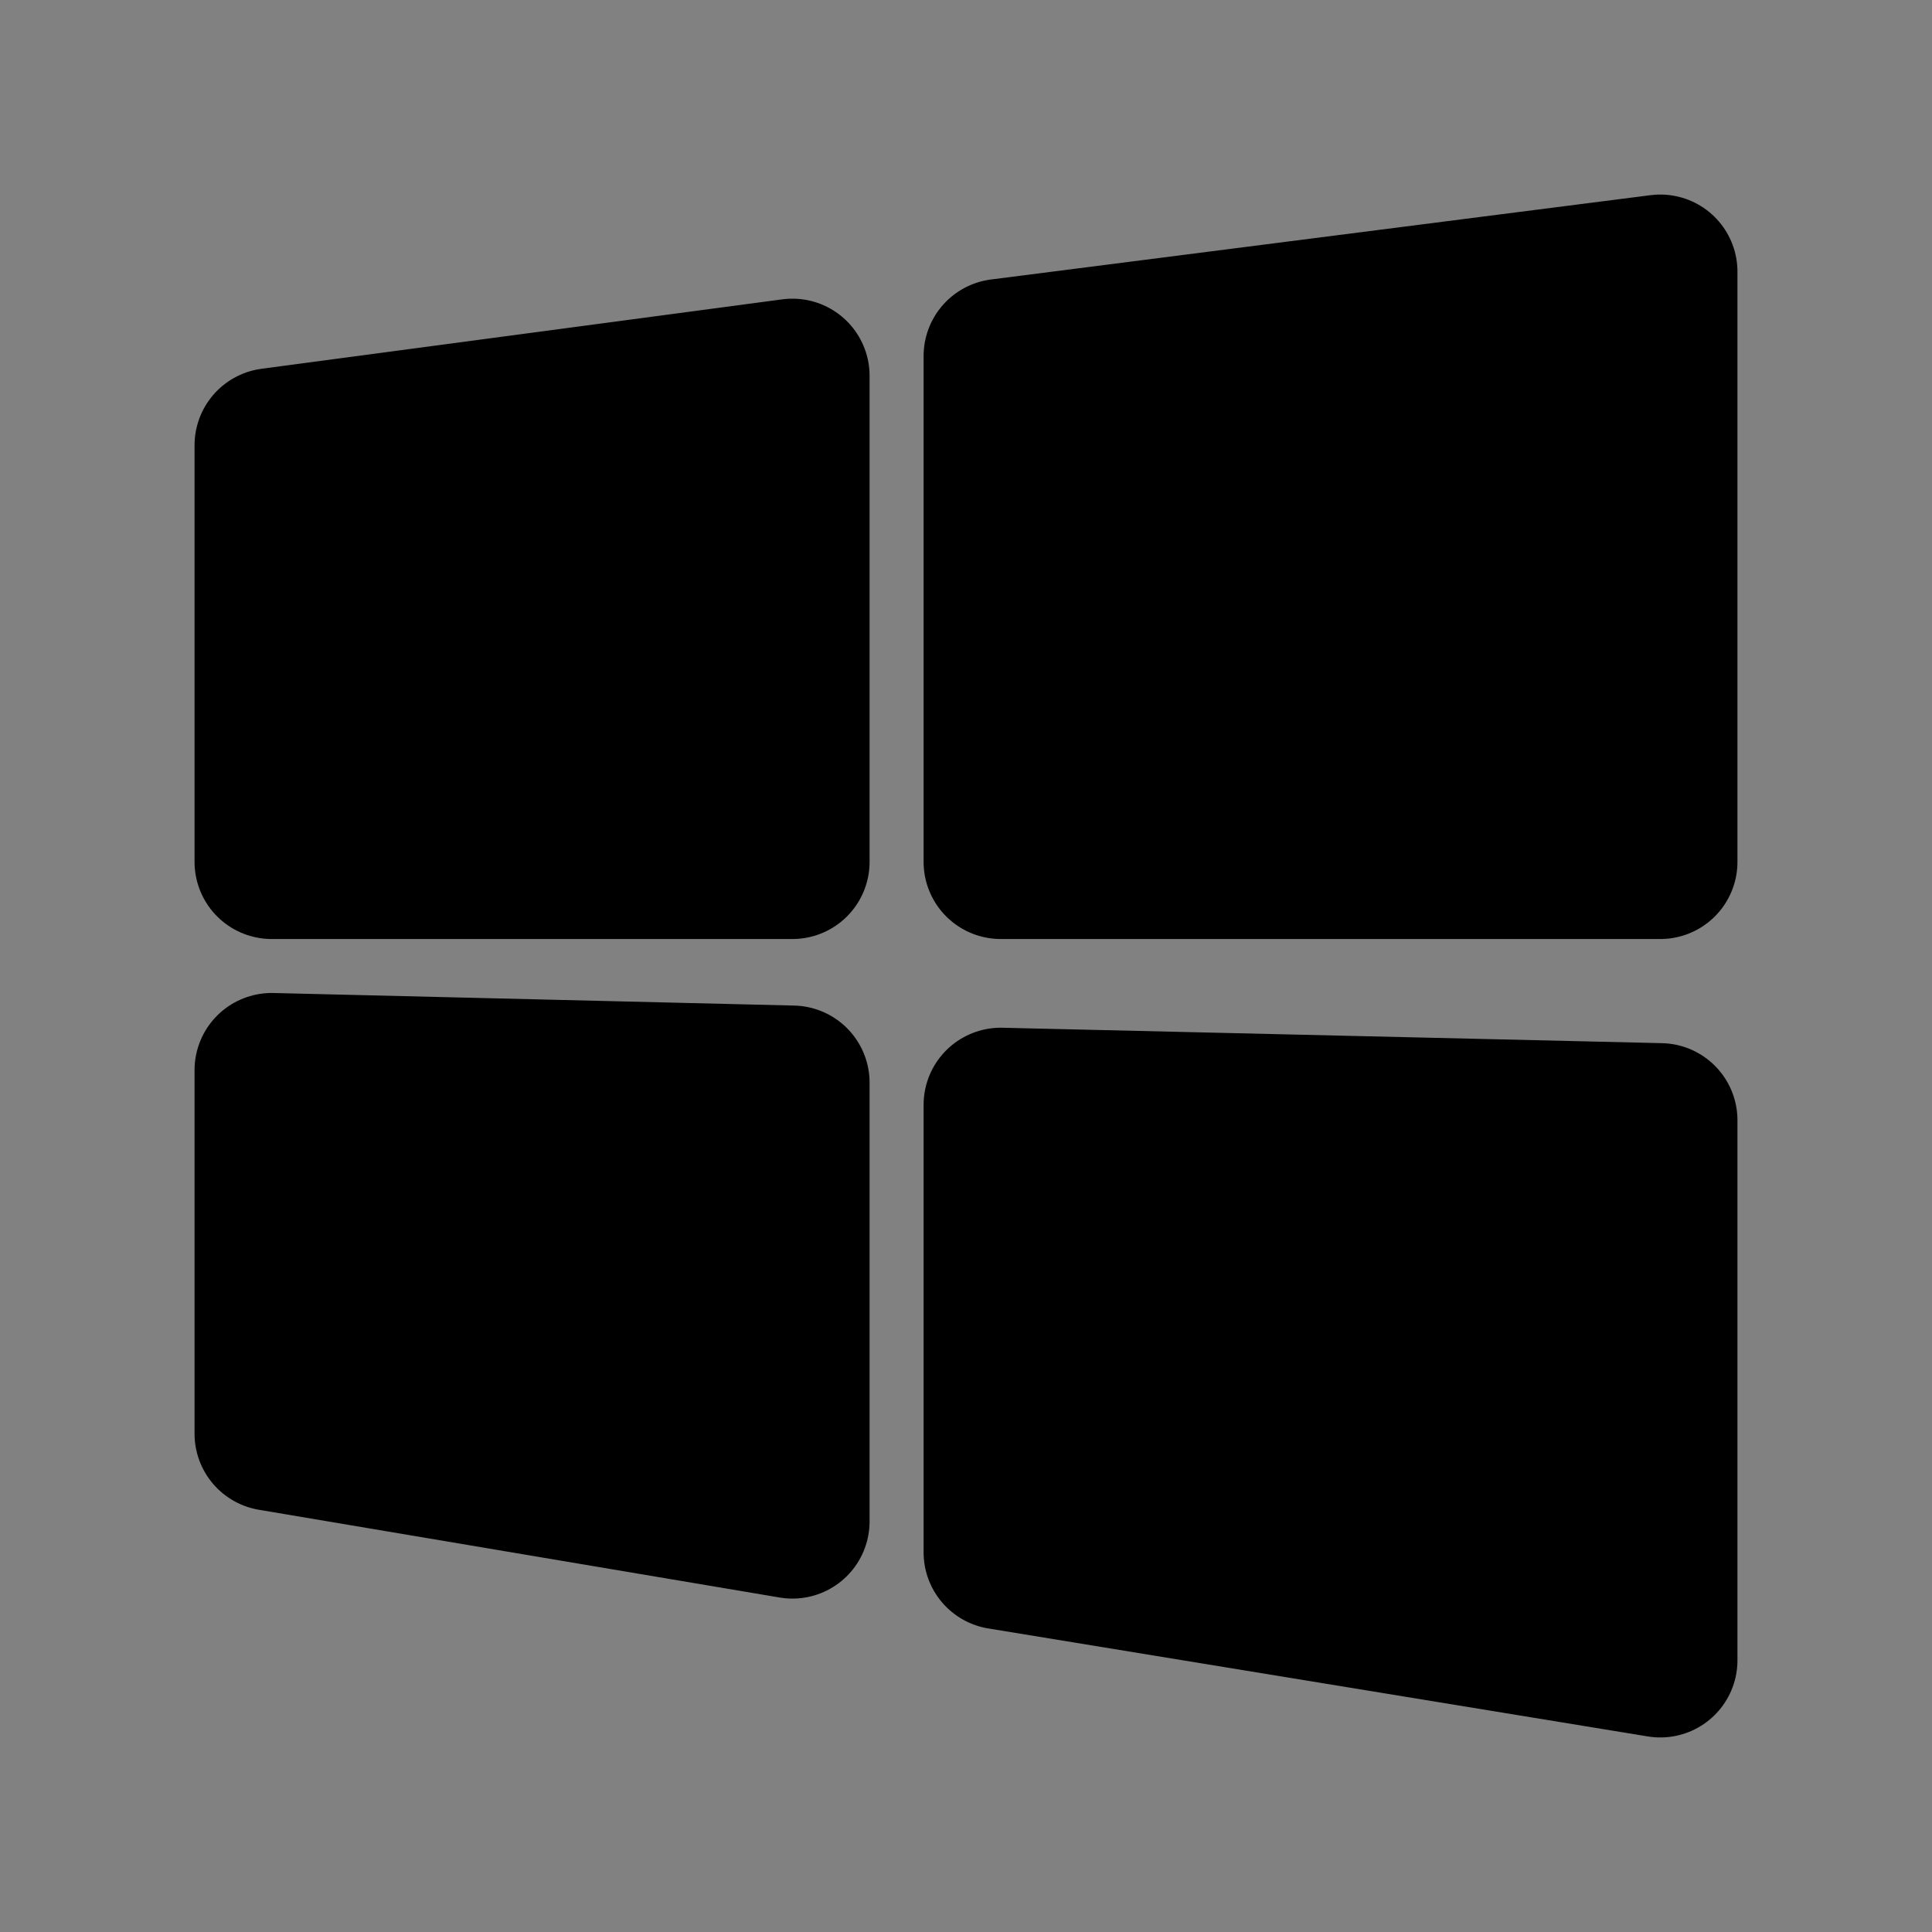 <svg width="48" height="48" viewBox="0 0 48 48" fill="none" xmlns="http://www.w3.org/2000/svg">
<rect x="0" y="0" width="48" height="48" fill="#808080" stroke="none"/>
<rect width="48" height="48" fill="white" fill-opacity="0.01"/>
<path d="M6.75 11.062L19.688 9.337V21.413H6.75V11.062Z" fill="null" stroke="black" stroke-width="3.833" stroke-linejoin="round"/>
<path d="M24.863 8.845L41.25 6.75V21.413H24.863V8.845Z" fill="null" stroke="black" stroke-width="3.833" stroke-linejoin="round"/>
<path d="M24.863 27.45L41.25 27.833V41.25L24.863 38.567V27.45Z" fill="null" stroke="black" stroke-width="3.833" stroke-linejoin="round"/>
<path d="M6.75 26.587L19.688 26.899V37.8L6.75 35.62V26.587Z" fill="null" stroke="black" stroke-width="3.833" stroke-linejoin="round"/>
</svg>
